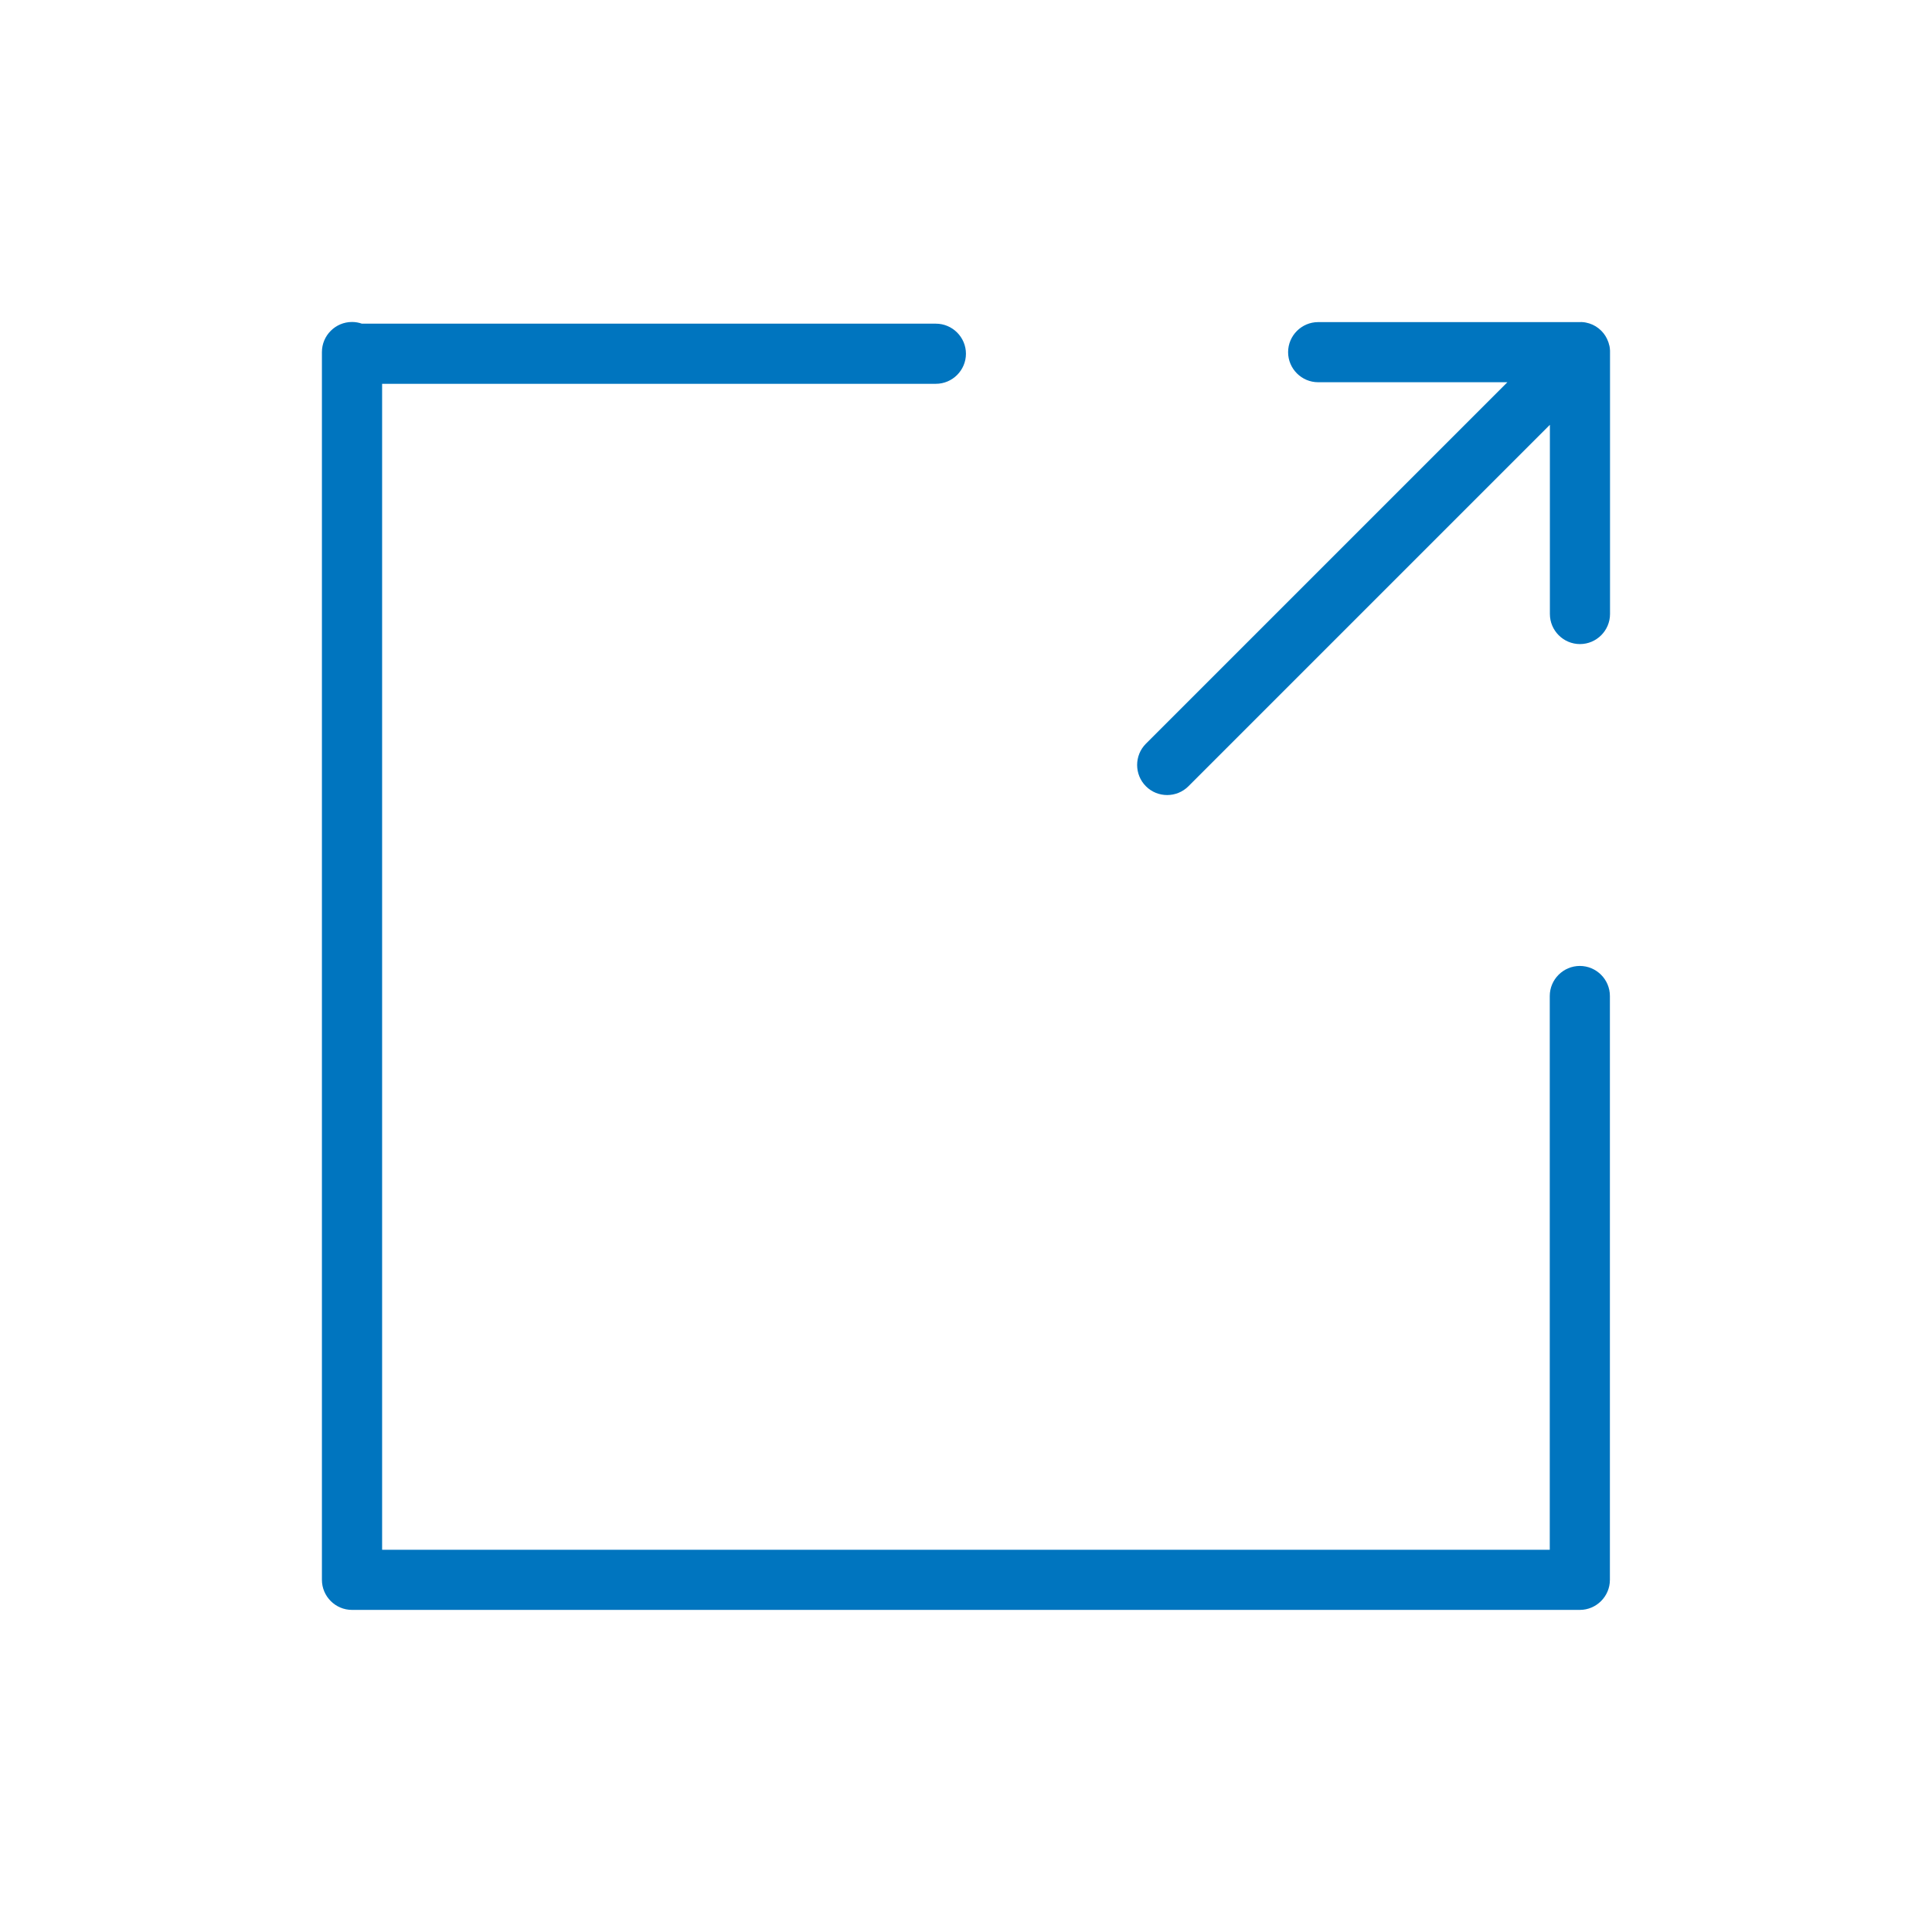 <!-- Generated by IcoMoon.io -->
<svg version="1.1" xmlns="http://www.w3.org/2000/svg" width="50" height="50" viewBox="0 0 32 32">
<title>icon-link_esterno</title>
<path d="M5.831 5.333h0c0.057 0 0.112 0.010 0.163 0.028h9.507c0.274 0 0.498 0.224 0.498 0.498v0c0 0.274-0.224 0.498-0.498 0.498h-9.172v19.312h19.34v-9.172c0-0.274 0.224-0.498 0.498-0.498h0c0.274 0 0.498 0.224 0.498 0.498v9.67c0 0.274-0.224 0.498-0.498 0.498h-20.337c-0.274 0-0.498-0.224-0.498-0.498v-20.336c0-0.274 0.224-0.498 0.498-0.498zM26.181 5.334l0.013 0 0.011 0.001 0.002 0 0.013 0.001 0.009 0.001 0.003 0 0.009 0.001 0.004 0.001 0.008 0.001 0.004 0.001 0.008 0.001 0.004 0.001 0.012 0.003 0.007 0.002 0.004 0.001 0.001 0 0.003 0.001 0.008 0.002 0.001 0 0.011 0.003 0.001 0 0.003 0.001 0.004 0.001c0.073 0.023 0.141 0.064 0.198 0.121v0c0.053 0.053 0.091 0.115 0.115 0.182l0 0 0.001 0.004 0.002 0.004 0.001 0.004 0 0 0.003 0.008 0.001 0.004v0l0.001 0.004 0.001 0.004 0.001 0.004v0l0.001 0.004 0.001 0.004 0.001 0.004 0.002 0.005 0.002 0.007 0.003 0.012 0.001 0.004 0.001 0.008 0.001 0.004 0.001 0.008 0.001 0.004 0.001 0.009 0 0.003 0.001 0.009 0.001 0.013 0 0.002 0.001 0.011 0 0.013v0l0 0.012v4.338c0 0.274-0.224 0.498-0.498 0.498h-0c-0.274 0-0.498-0.224-0.498-0.498v-3.134l-5.987 5.987c-0.194 0.194-0.511 0.194-0.704 0h-0c-0.194-0.194-0.194-0.511 0-0.705l5.987-5.987h-3.134c-0.274 0-0.498-0.224-0.498-0.498v-0c0-0.274 0.224-0.498 0.498-0.498l4.35 0z" fill="#0075BF"></path>
</svg>
